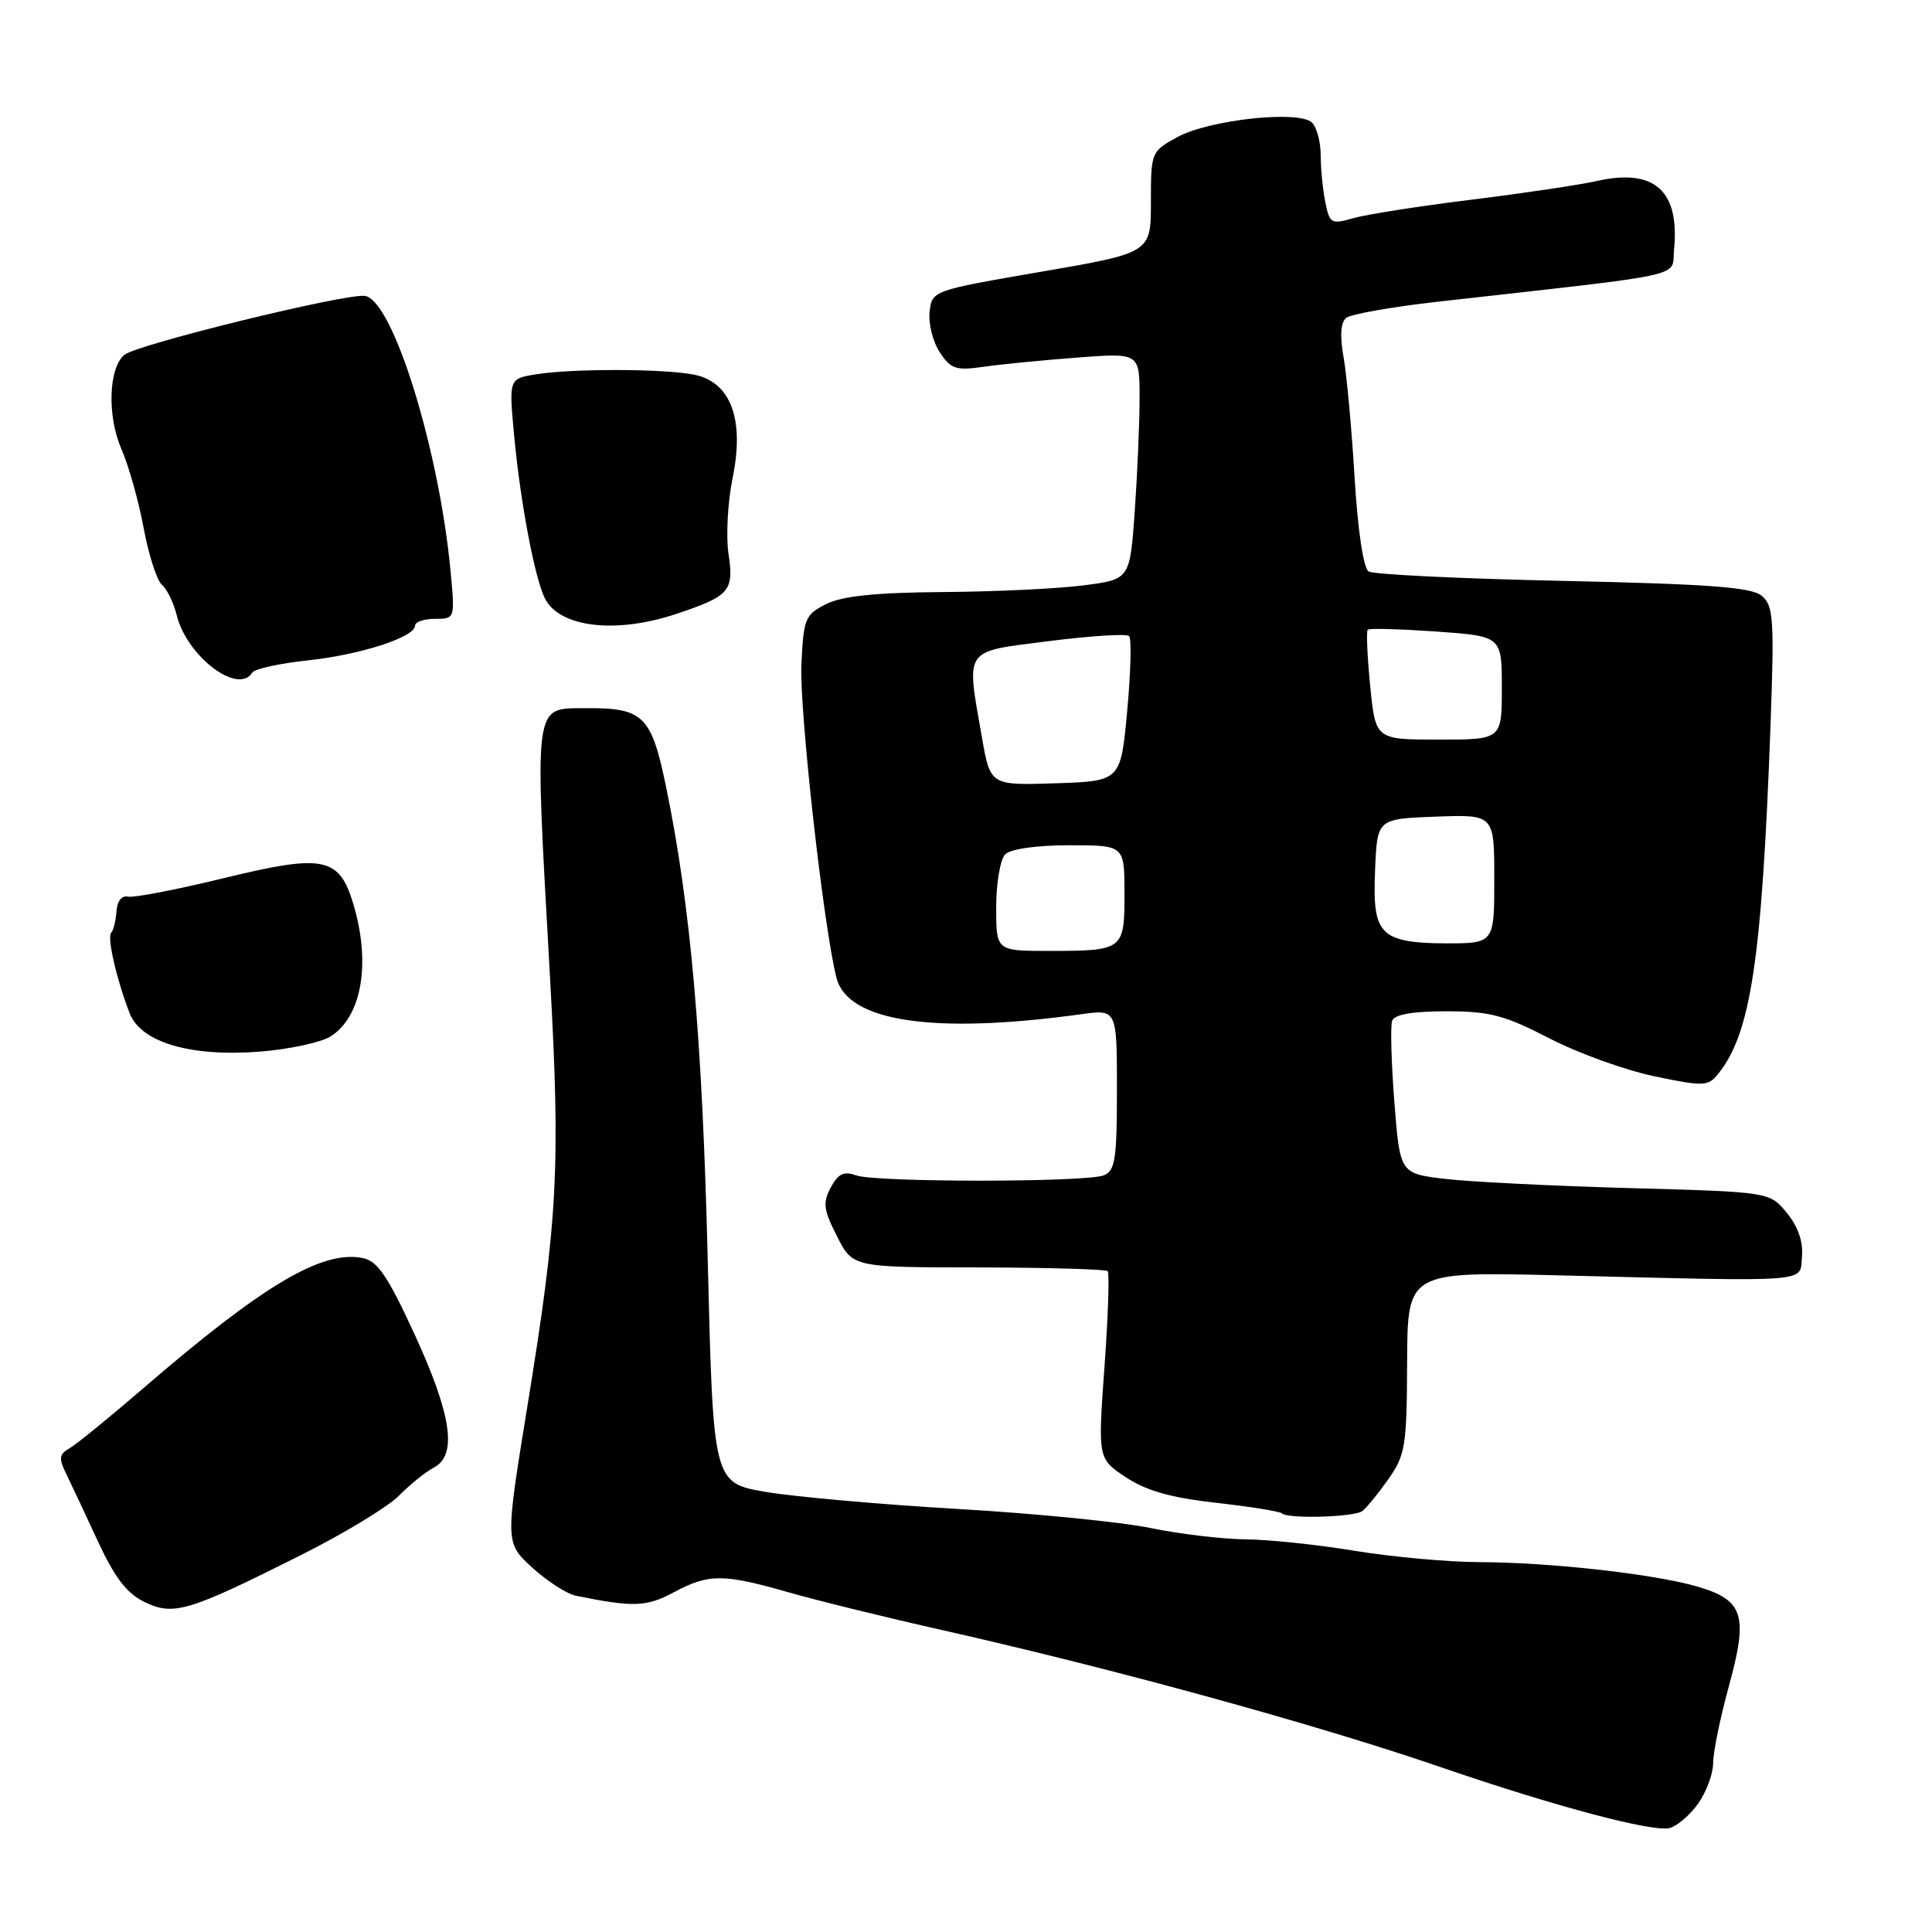 <?xml version="1.0" encoding="UTF-8" standalone="no"?>
<!DOCTYPE svg PUBLIC "-//W3C//DTD SVG 1.1//EN" "http://www.w3.org/Graphics/SVG/1.1/DTD/svg11.dtd" >
<svg xmlns="http://www.w3.org/2000/svg" xmlns:xlink="http://www.w3.org/1999/xlink" version="1.1" viewBox="0 0 256 256">
 <g >
 <path fill="currentColor"
d=" M 225.02 238.97 C 226.11 237.44 227.00 235.03 227.00 233.61 C 227.00 232.19 227.94 227.58 229.10 223.37 C 231.67 213.99 231.04 212.02 224.88 210.22 C 219.16 208.56 205.44 207.02 196.00 206.99 C 191.88 206.98 184.45 206.30 179.50 205.49 C 174.55 204.67 168.03 203.99 165.00 203.97 C 161.97 203.94 156.35 203.27 152.50 202.48 C 148.65 201.68 137.18 200.54 127.00 199.95 C 116.83 199.36 105.35 198.34 101.50 197.69 C 94.50 196.50 94.50 196.50 93.78 167.00 C 93.06 137.56 91.51 119.95 88.23 104.13 C 86.31 94.84 85.22 93.78 77.68 93.84 C 70.61 93.90 70.81 92.43 72.88 129.50 C 74.28 154.68 73.92 161.57 69.86 186.46 C 66.94 204.43 66.94 204.43 70.52 207.71 C 72.49 209.51 75.09 211.19 76.30 211.44 C 83.91 212.99 85.66 212.93 89.26 211.00 C 93.91 208.51 95.78 208.51 104.41 210.97 C 108.21 212.06 117.43 214.33 124.91 216.01 C 147.70 221.15 174.62 228.55 191.00 234.19 C 206.03 239.35 219.02 242.81 221.25 242.22 C 222.23 241.97 223.93 240.50 225.02 238.97 Z  M 39.87 206.06 C 45.56 203.21 51.41 199.66 52.86 198.19 C 54.31 196.71 56.40 195.03 57.50 194.45 C 60.63 192.80 59.85 187.48 54.90 176.73 C 51.39 169.10 50.01 167.08 48.08 166.70 C 42.67 165.61 34.85 170.26 18.80 184.11 C 14.40 187.90 10.08 191.42 9.19 191.92 C 7.86 192.66 7.77 193.24 8.71 195.16 C 9.34 196.45 11.24 200.48 12.92 204.12 C 15.19 209.04 16.79 211.13 19.14 212.27 C 23.00 214.14 24.92 213.57 39.87 206.06 Z  M 180.50 200.23 C 181.05 199.83 182.60 197.93 183.95 196.02 C 186.22 192.80 186.41 191.62 186.45 180.52 C 186.50 168.50 186.50 168.50 206.50 168.99 C 240.63 169.83 238.45 170.00 238.77 166.50 C 238.95 164.55 238.25 162.52 236.77 160.72 C 234.50 157.94 234.50 157.94 216.00 157.43 C 205.82 157.15 194.80 156.60 191.50 156.21 C 185.50 155.50 185.50 155.50 184.76 146.00 C 184.35 140.78 184.22 135.94 184.47 135.25 C 184.78 134.42 187.19 134.00 191.65 134.00 C 197.40 134.00 199.37 134.52 205.27 137.57 C 209.07 139.54 215.34 141.80 219.20 142.61 C 225.76 143.98 226.32 143.96 227.67 142.29 C 232.01 136.90 233.47 127.12 234.61 95.94 C 235.11 81.97 234.99 80.24 233.43 78.94 C 232.07 77.81 226.48 77.39 207.10 76.97 C 193.57 76.68 181.98 76.12 181.35 75.72 C 180.66 75.29 179.92 70.30 179.49 63.25 C 179.10 56.79 178.44 49.59 178.02 47.26 C 177.52 44.48 177.65 42.72 178.38 42.12 C 179.00 41.63 184.45 40.66 190.50 39.98 C 224.40 36.17 221.46 36.82 221.82 33.07 C 222.58 25.26 219.22 22.27 211.61 23.98 C 209.24 24.51 201.71 25.63 194.89 26.47 C 188.07 27.31 181.07 28.41 179.35 28.90 C 176.39 29.75 176.18 29.63 175.61 26.78 C 175.27 25.11 175.00 22.32 175.00 20.57 C 175.00 18.83 174.48 16.88 173.85 16.25 C 172.17 14.57 160.24 15.85 156.00 18.17 C 152.54 20.06 152.50 20.16 152.50 26.79 C 152.50 33.50 152.50 33.50 138.00 36.00 C 123.53 38.49 123.50 38.51 123.18 41.31 C 123.00 42.86 123.60 45.27 124.51 46.66 C 125.98 48.90 126.65 49.13 130.34 48.60 C 132.63 48.27 138.21 47.72 142.75 47.38 C 151.00 46.75 151.00 46.75 151.00 52.72 C 151.00 56.01 150.71 62.76 150.36 67.73 C 149.72 76.77 149.72 76.77 143.61 77.56 C 140.25 78.00 131.88 78.40 125.00 78.45 C 116.09 78.51 111.64 78.97 109.50 80.03 C 106.69 81.43 106.48 81.92 106.19 88.01 C 105.90 94.07 109.16 123.15 110.85 129.61 C 112.37 135.40 123.78 137.08 143.25 134.39 C 148.00 133.73 148.00 133.73 148.00 144.40 C 148.00 153.63 147.76 155.15 146.25 155.74 C 143.83 156.68 115.98 156.68 113.43 155.74 C 111.82 155.15 111.06 155.52 110.08 157.35 C 109.00 159.37 109.12 160.31 110.91 163.82 C 113.00 167.93 113.00 167.93 129.65 167.94 C 138.81 167.96 146.51 168.18 146.77 168.43 C 147.02 168.69 146.84 174.39 146.35 181.09 C 145.47 193.28 145.47 193.28 149.19 195.75 C 151.90 197.54 155.17 198.46 161.15 199.13 C 165.68 199.64 169.60 200.27 169.86 200.53 C 170.62 201.28 179.40 201.04 180.50 200.23 Z  M 43.79 137.34 C 47.95 134.73 49.17 127.62 46.81 119.76 C 44.94 113.54 42.88 113.13 29.61 116.37 C 23.41 117.88 17.72 118.98 16.96 118.81 C 16.13 118.62 15.52 119.41 15.43 120.78 C 15.34 122.04 15.03 123.30 14.73 123.60 C 14.16 124.18 15.45 129.81 17.18 134.26 C 18.69 138.14 25.28 140.07 34.50 139.34 C 38.35 139.03 42.53 138.13 43.79 137.34 Z  M 33.43 89.12 C 33.73 88.63 37.01 87.91 40.73 87.51 C 47.79 86.76 55.00 84.42 55.00 82.89 C 55.00 82.40 56.19 82.00 57.64 82.00 C 60.28 82.00 60.29 81.99 59.71 75.75 C 58.19 59.53 52.06 39.77 48.36 39.21 C 45.89 38.84 18.15 45.63 16.48 47.02 C 14.38 48.76 14.18 55.13 16.09 59.50 C 17.05 61.70 18.38 66.42 19.04 70.00 C 19.71 73.58 20.80 76.95 21.46 77.50 C 22.13 78.05 23.00 79.85 23.41 81.50 C 24.75 86.97 31.56 92.14 33.43 89.12 Z  M 89.57 81.36 C 96.70 78.98 97.28 78.33 96.53 73.37 C 96.18 71.03 96.43 66.51 97.08 63.31 C 98.67 55.54 96.83 50.62 91.99 49.65 C 87.97 48.84 75.71 48.82 70.96 49.61 C 67.42 50.19 67.42 50.19 68.14 57.85 C 68.96 66.61 70.87 76.66 72.21 79.31 C 74.16 83.14 81.58 84.02 89.57 81.36 Z  M 132.00 120.20 C 132.00 117.01 132.54 113.86 133.20 113.20 C 133.91 112.49 137.36 112.00 141.70 112.00 C 149.00 112.00 149.00 112.00 149.00 118.39 C 149.00 125.91 148.88 126.00 138.92 126.00 C 132.00 126.00 132.00 126.00 132.00 120.20 Z  M 183.53 123.39 C 182.30 122.15 181.98 120.20 182.21 115.14 C 182.50 108.50 182.50 108.50 190.25 108.21 C 198.00 107.92 198.00 107.92 198.00 116.46 C 198.00 125.00 198.00 125.00 191.57 125.00 C 186.99 125.00 184.68 124.54 183.53 123.39 Z  M 130.11 97.71 C 128.02 85.72 127.54 86.41 139.00 84.95 C 144.51 84.25 149.28 83.95 149.61 84.28 C 149.95 84.61 149.83 89.07 149.36 94.19 C 148.50 103.50 148.50 103.50 139.86 103.79 C 131.22 104.07 131.22 104.07 130.11 97.71 Z  M 181.56 90.90 C 181.17 87.00 181.03 83.64 181.23 83.44 C 181.43 83.23 185.51 83.35 190.30 83.68 C 199.00 84.30 199.00 84.30 199.00 91.15 C 199.00 98.00 199.00 98.00 190.63 98.00 C 182.26 98.00 182.26 98.00 181.56 90.90 Z "/>
</g>
</svg>